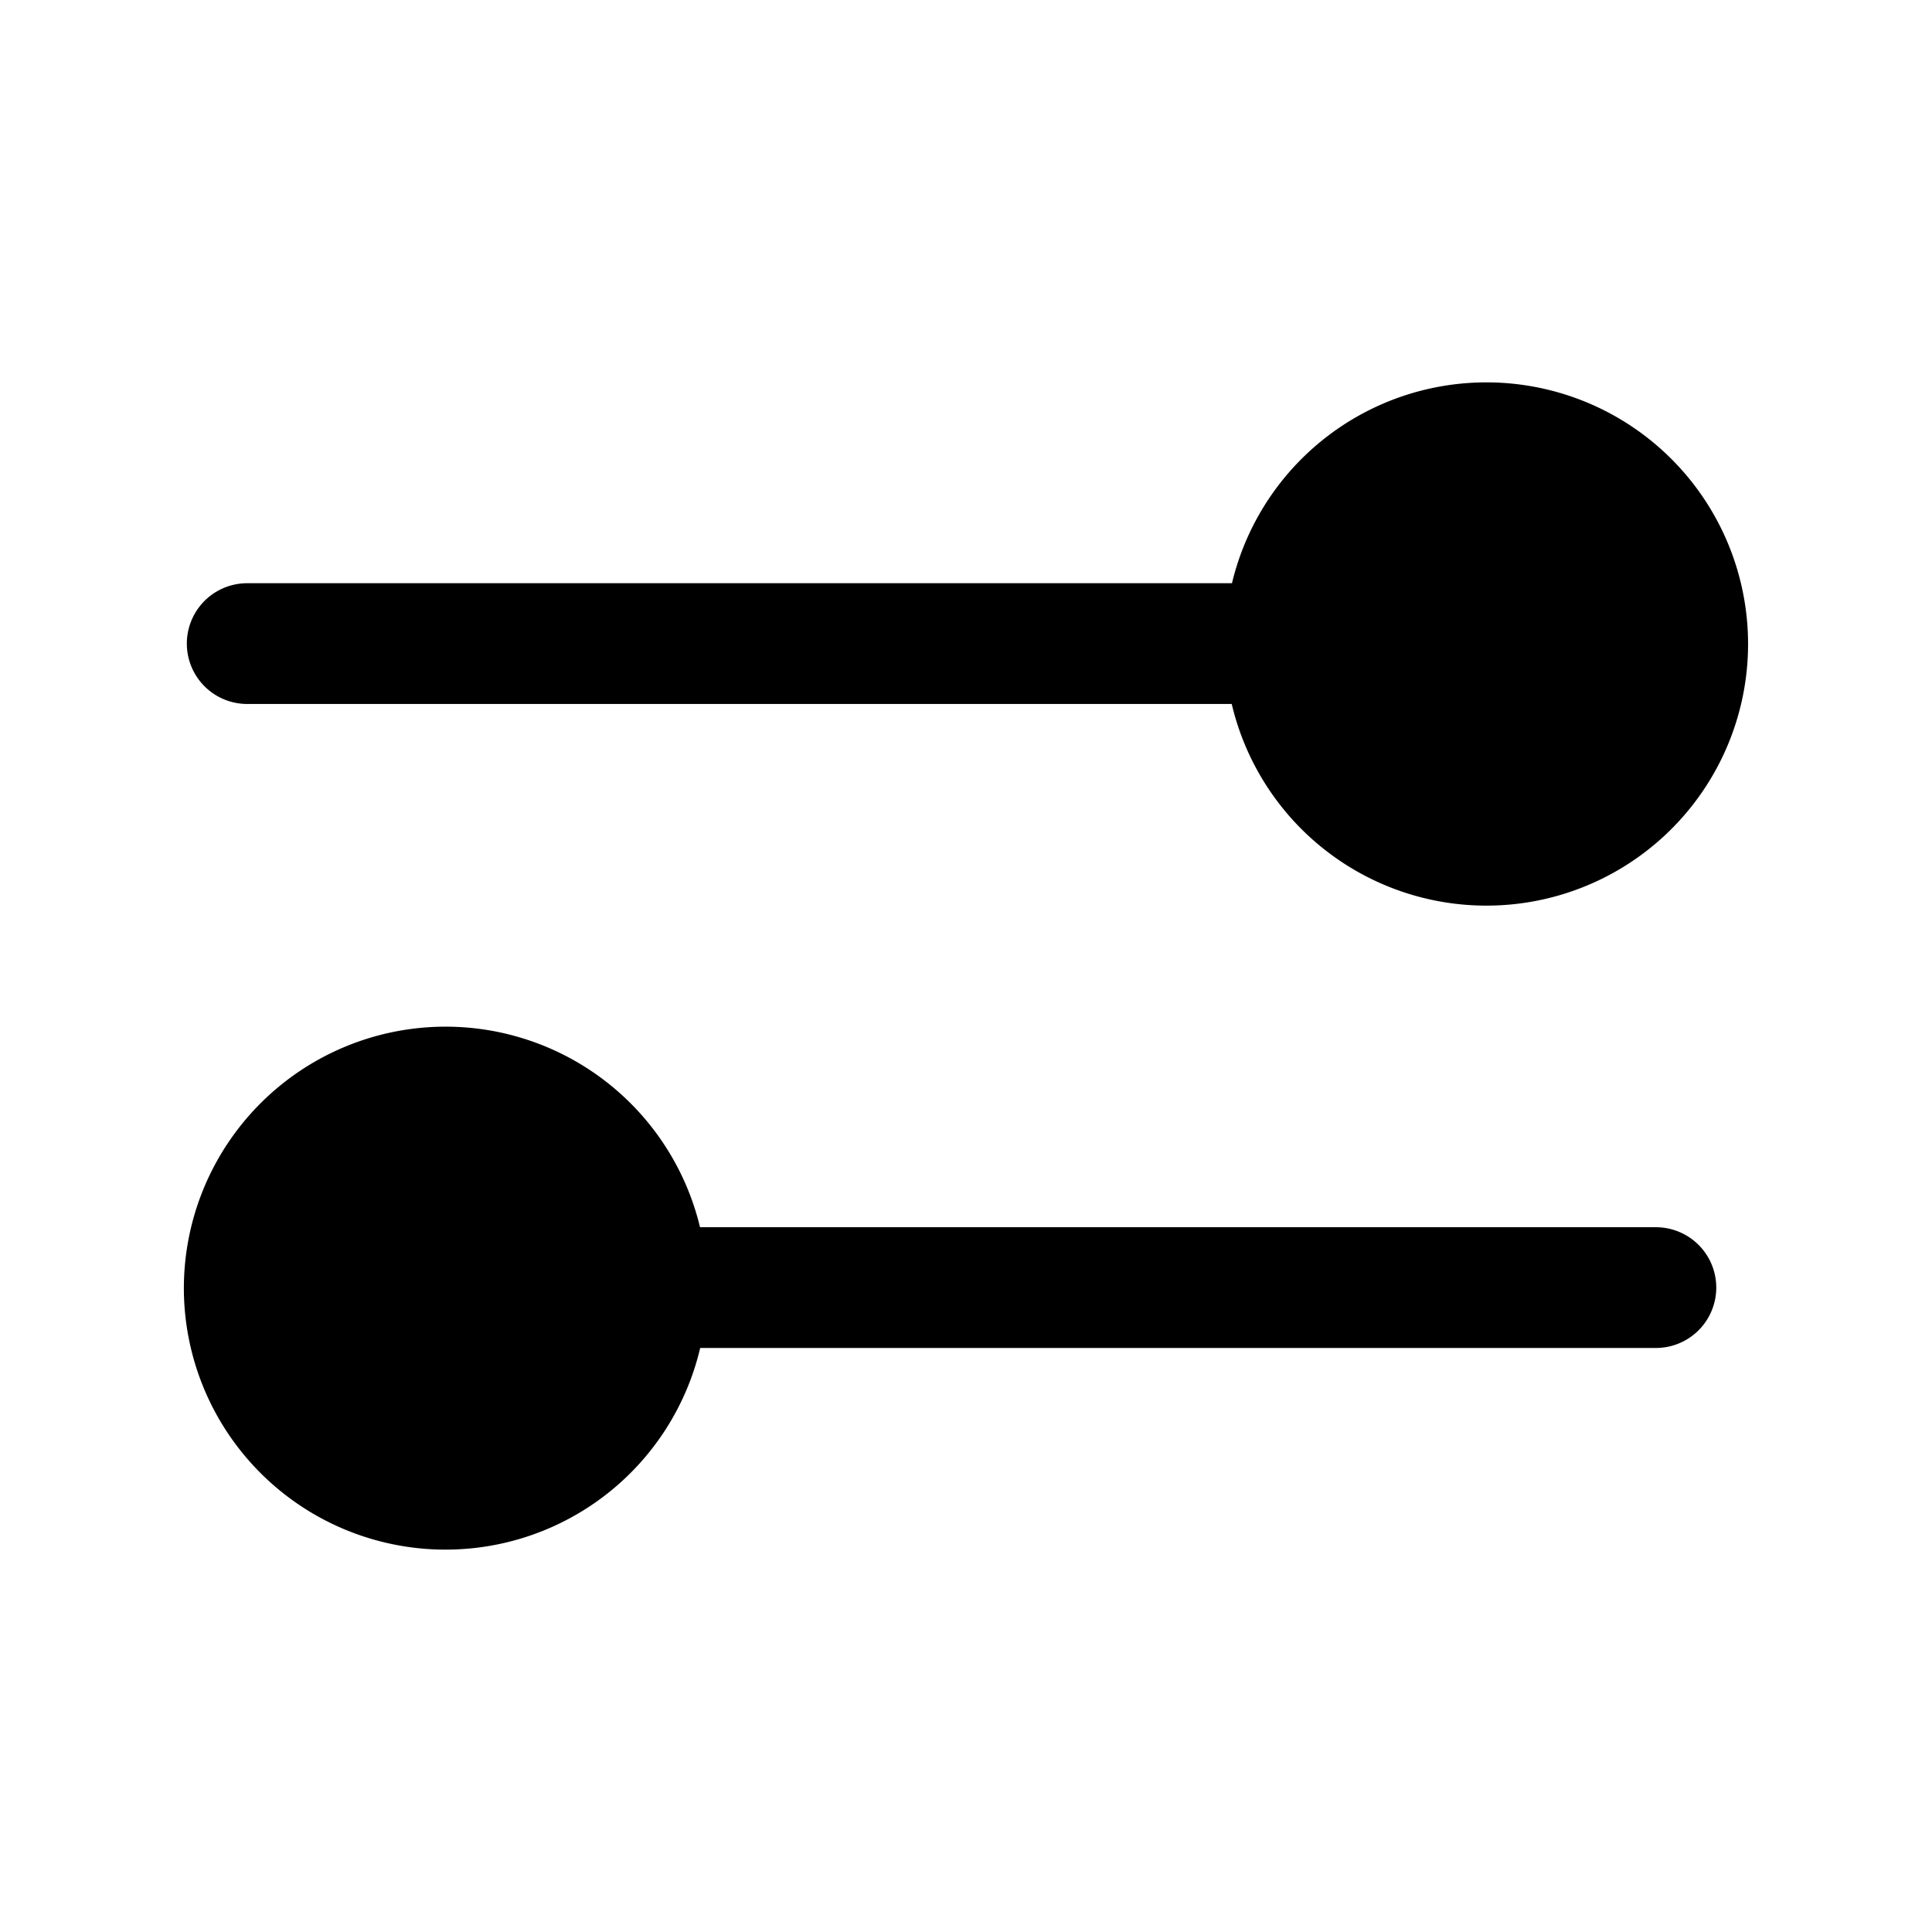 <svg xmlns="http://www.w3.org/2000/svg" viewBox="0 0 24 24" fill="currentColor" aria-hidden="true" data-slot="icon">
  <path d="M18.466 11.25a3.25 3.25 0 1 0-3.162-4.005H3.071a.75.75 0 1 0 0 1.5h12.23a3.25 3.25 0 0 0 3.165 2.505m-12.932 8a3.25 3.25 0 0 0 3.164-2.505H20.57a.75.75 0 1 0 0-1.5H8.696A3.251 3.251 0 0 0 2.284 16a3.25 3.25 0 0 0 3.25 3.25"/>
</svg>

